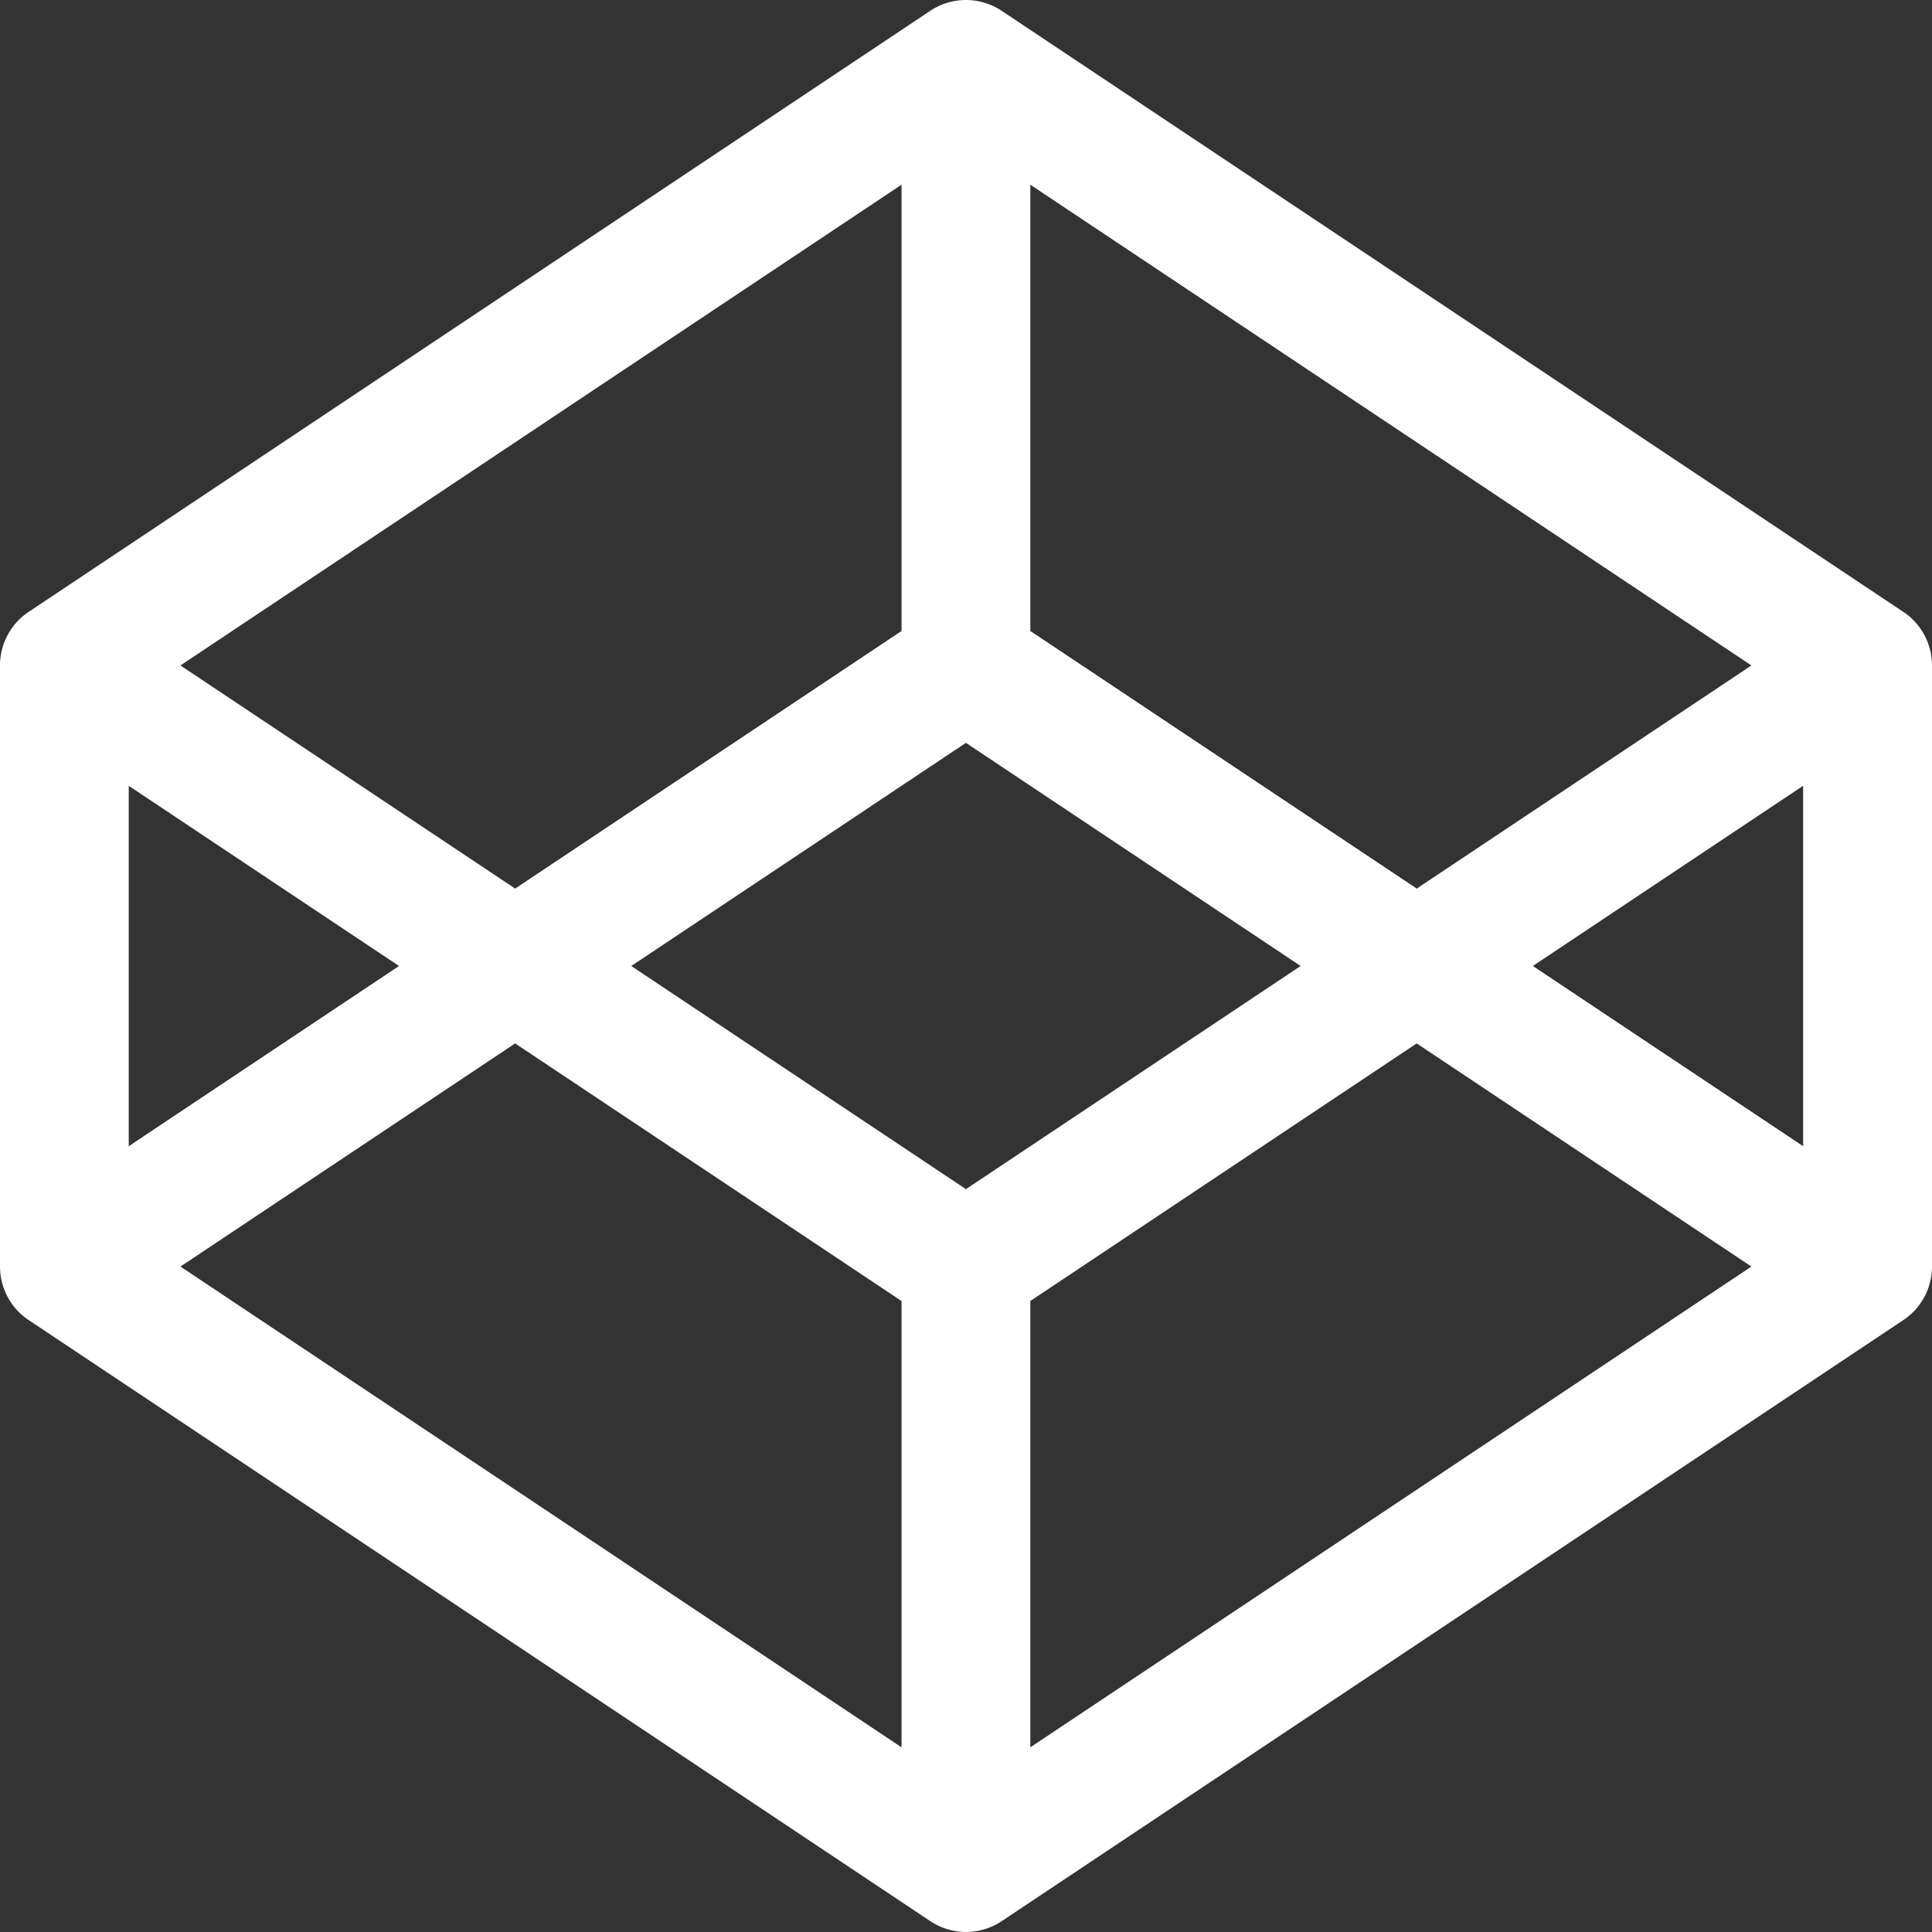 <svg width="60" height="60" fill="none" xmlns="http://www.w3.org/2000/svg"><rect width="100%" height="100%" fill="#333333" stroke="none"/><path d="M59.108 19.002l-28-18.666a1.998 1.998 0 0 0-2.218 0l-28 18.666A2 2 0 0 0 0 20.666v18.666a2 2 0 0 0 .89 1.664l28 18.666a1.997 1.997 0 0 0 2.22 0l28-18.666a2 2 0 0 0 .89-1.664V20.666a2 2 0 0 0-.89-1.664h-.002zM29.998 36.93L19.604 30l10.394-6.93L40.392 30l-10.394 6.93zm2-17.334V5.736l22.394 14.93-10.394 6.93-12-8zm-4 0l-12 8-10.394-6.93 22.394-14.93v13.86zM12.392 30l-8.394 5.596V24.404L12.392 30zm3.606 2.404l12 8v13.86L5.604 39.334l10.394-6.93zm16 8l12-8 10.394 6.93-22.394 14.93v-13.86zM47.604 30l8.394-5.596v11.192L47.604 30z" fill="#fff"/></svg>